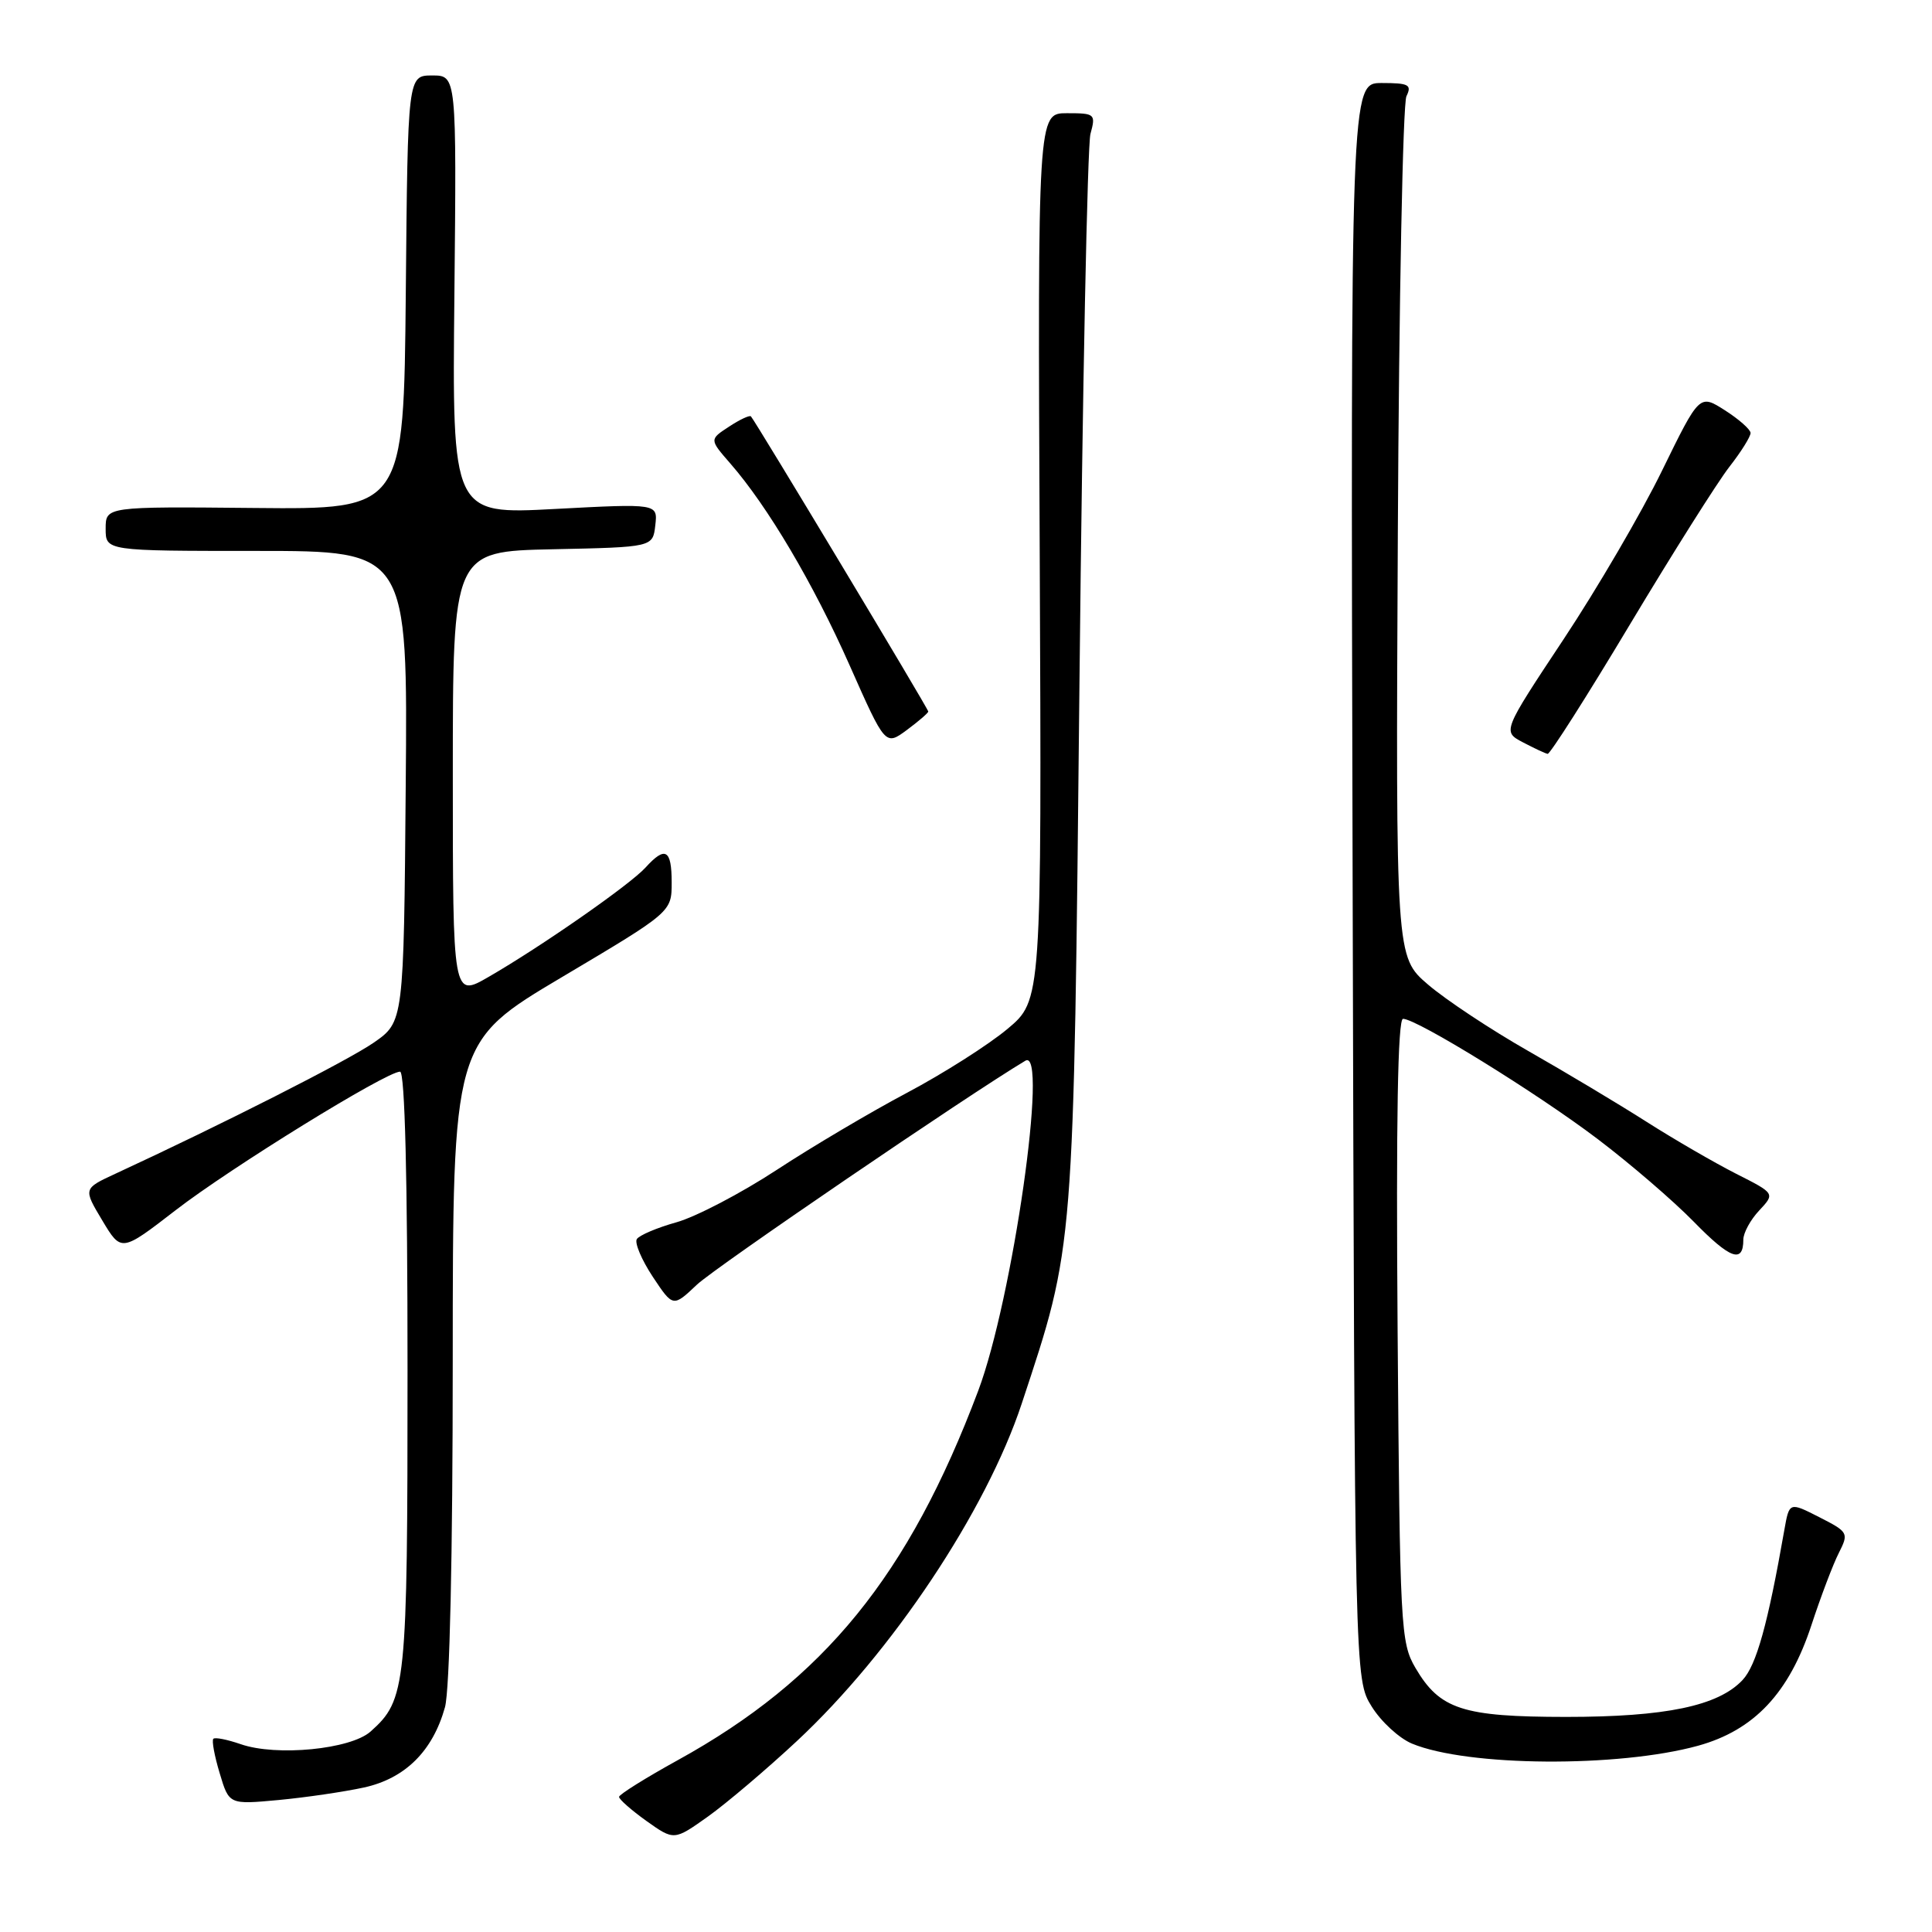 <?xml version="1.0" encoding="UTF-8" standalone="no"?>
<!DOCTYPE svg PUBLIC "-//W3C//DTD SVG 1.1//EN" "http://www.w3.org/Graphics/SVG/1.1/DTD/svg11.dtd" >
<svg xmlns="http://www.w3.org/2000/svg" xmlns:xlink="http://www.w3.org/1999/xlink" version="1.1" viewBox="0 0 256 256">
 <g >
 <path fill="currentColor"
d=" M 105.57 230.72 C 118.18 218.98 130.68 200.22 135.39 185.97 C 142.39 164.78 142.25 166.52 143.04 90.00 C 143.43 51.77 144.09 19.26 144.49 17.75 C 145.21 15.10 145.10 15.00 141.37 15.00 C 137.50 15.00 137.50 15.00 137.77 73.78 C 138.03 132.55 138.03 132.55 133.48 136.35 C 130.98 138.44 125.01 142.24 120.22 144.78 C 115.42 147.32 107.63 151.93 102.90 155.03 C 98.18 158.12 92.20 161.24 89.63 161.96 C 87.05 162.68 84.69 163.69 84.38 164.19 C 84.07 164.70 85.02 166.94 86.49 169.17 C 89.18 173.22 89.18 173.22 92.34 170.23 C 94.77 167.93 128.32 145.06 135.87 140.55 C 138.96 138.71 134.18 172.16 129.62 184.28 C 120.40 208.77 109.21 222.53 89.81 233.23 C 85.55 235.58 82.05 237.77 82.03 238.09 C 82.01 238.41 83.65 239.85 85.66 241.29 C 89.32 243.89 89.32 243.89 93.81 240.70 C 96.27 238.94 101.57 234.45 105.57 230.72 Z  M 48.24 236.85 C 53.69 235.65 57.34 232.03 58.96 226.22 C 59.59 223.93 59.99 206.24 59.99 180.28 C 60.00 138.06 60.00 138.06 74.50 129.45 C 89.00 120.84 89.00 120.84 89.00 116.92 C 89.00 112.55 88.15 112.07 85.54 114.95 C 83.51 117.20 71.75 125.40 64.75 129.44 C 60.00 132.19 60.00 132.19 60.00 102.62 C 60.00 73.06 60.00 73.06 73.25 72.78 C 86.50 72.50 86.50 72.50 86.83 69.61 C 87.16 66.72 87.16 66.72 73.54 67.44 C 59.91 68.17 59.91 68.17 60.21 39.08 C 60.50 10.00 60.50 10.00 57.27 10.00 C 54.03 10.00 54.03 10.00 53.77 38.75 C 53.50 67.50 53.50 67.50 33.75 67.31 C 14.00 67.12 14.00 67.12 14.00 70.06 C 14.00 73.00 14.00 73.00 34.01 73.00 C 54.03 73.00 54.03 73.00 53.76 104.20 C 53.50 135.40 53.50 135.40 49.50 138.17 C 46.06 140.55 29.51 148.95 15.26 155.54 C 11.03 157.50 11.03 157.50 13.55 161.71 C 16.07 165.92 16.07 165.92 23.27 160.36 C 30.54 154.74 51.18 142.00 53.01 142.00 C 53.65 142.00 54.00 156.18 54.00 181.53 C 54.00 223.58 53.83 225.22 49.10 229.44 C 46.45 231.80 36.61 232.76 31.89 231.11 C 30.12 230.50 28.49 230.17 28.27 230.40 C 28.04 230.62 28.42 232.68 29.11 234.96 C 30.35 239.12 30.35 239.12 36.93 238.51 C 40.54 238.17 45.63 237.42 48.24 236.85 Z  M 225.00 231.32 C 232.44 229.26 237.07 224.34 240.03 215.32 C 241.26 211.57 242.89 207.27 243.65 205.78 C 244.99 203.13 244.92 203.00 241.06 201.03 C 237.09 199.01 237.09 199.01 236.43 202.75 C 234.25 215.20 232.73 220.66 230.90 222.61 C 227.67 226.05 220.71 227.50 207.50 227.50 C 193.80 227.49 190.78 226.51 187.55 221.00 C 185.59 217.65 185.49 215.73 185.19 176.25 C 184.98 148.42 185.21 135.00 185.91 135.00 C 187.73 135.00 203.67 144.84 211.70 150.93 C 215.99 154.18 221.71 159.10 224.42 161.87 C 229.26 166.83 231.00 167.46 231.00 164.26 C 231.00 163.36 231.95 161.62 233.11 160.39 C 235.21 158.14 235.21 158.14 230.03 155.52 C 227.18 154.07 221.84 150.98 218.17 148.64 C 214.50 146.30 207.45 142.08 202.50 139.26 C 197.55 136.44 191.57 132.48 189.22 130.46 C 184.94 126.79 184.94 126.79 185.22 70.65 C 185.37 39.77 185.89 13.71 186.36 12.75 C 187.10 11.23 186.68 11.00 183.08 11.00 C 178.96 11.00 178.96 11.00 179.23 116.75 C 179.50 222.50 179.50 222.50 181.76 226.13 C 183.00 228.13 185.41 230.34 187.10 231.04 C 194.45 234.09 214.44 234.23 225.00 231.32 Z  M 215.97 82.75 C 221.66 73.26 227.59 63.86 229.15 61.86 C 230.72 59.85 231.98 57.83 231.96 57.36 C 231.93 56.89 230.40 55.54 228.55 54.36 C 225.19 52.22 225.19 52.22 220.23 62.36 C 217.51 67.94 211.63 78.00 207.18 84.71 C 199.08 96.93 199.08 96.93 201.79 98.36 C 203.28 99.14 204.76 99.84 205.07 99.89 C 205.38 99.95 210.29 92.24 215.97 82.75 Z  M 123.00 94.28 C 123.00 93.91 100.06 55.75 99.50 55.17 C 99.32 54.99 98.01 55.60 96.59 56.54 C 94.00 58.23 94.00 58.23 96.75 61.39 C 101.72 67.08 107.78 77.33 112.58 88.16 C 117.31 98.83 117.31 98.83 120.16 96.73 C 121.72 95.57 123.00 94.47 123.00 94.28 Z "/>
</g>
</svg>
